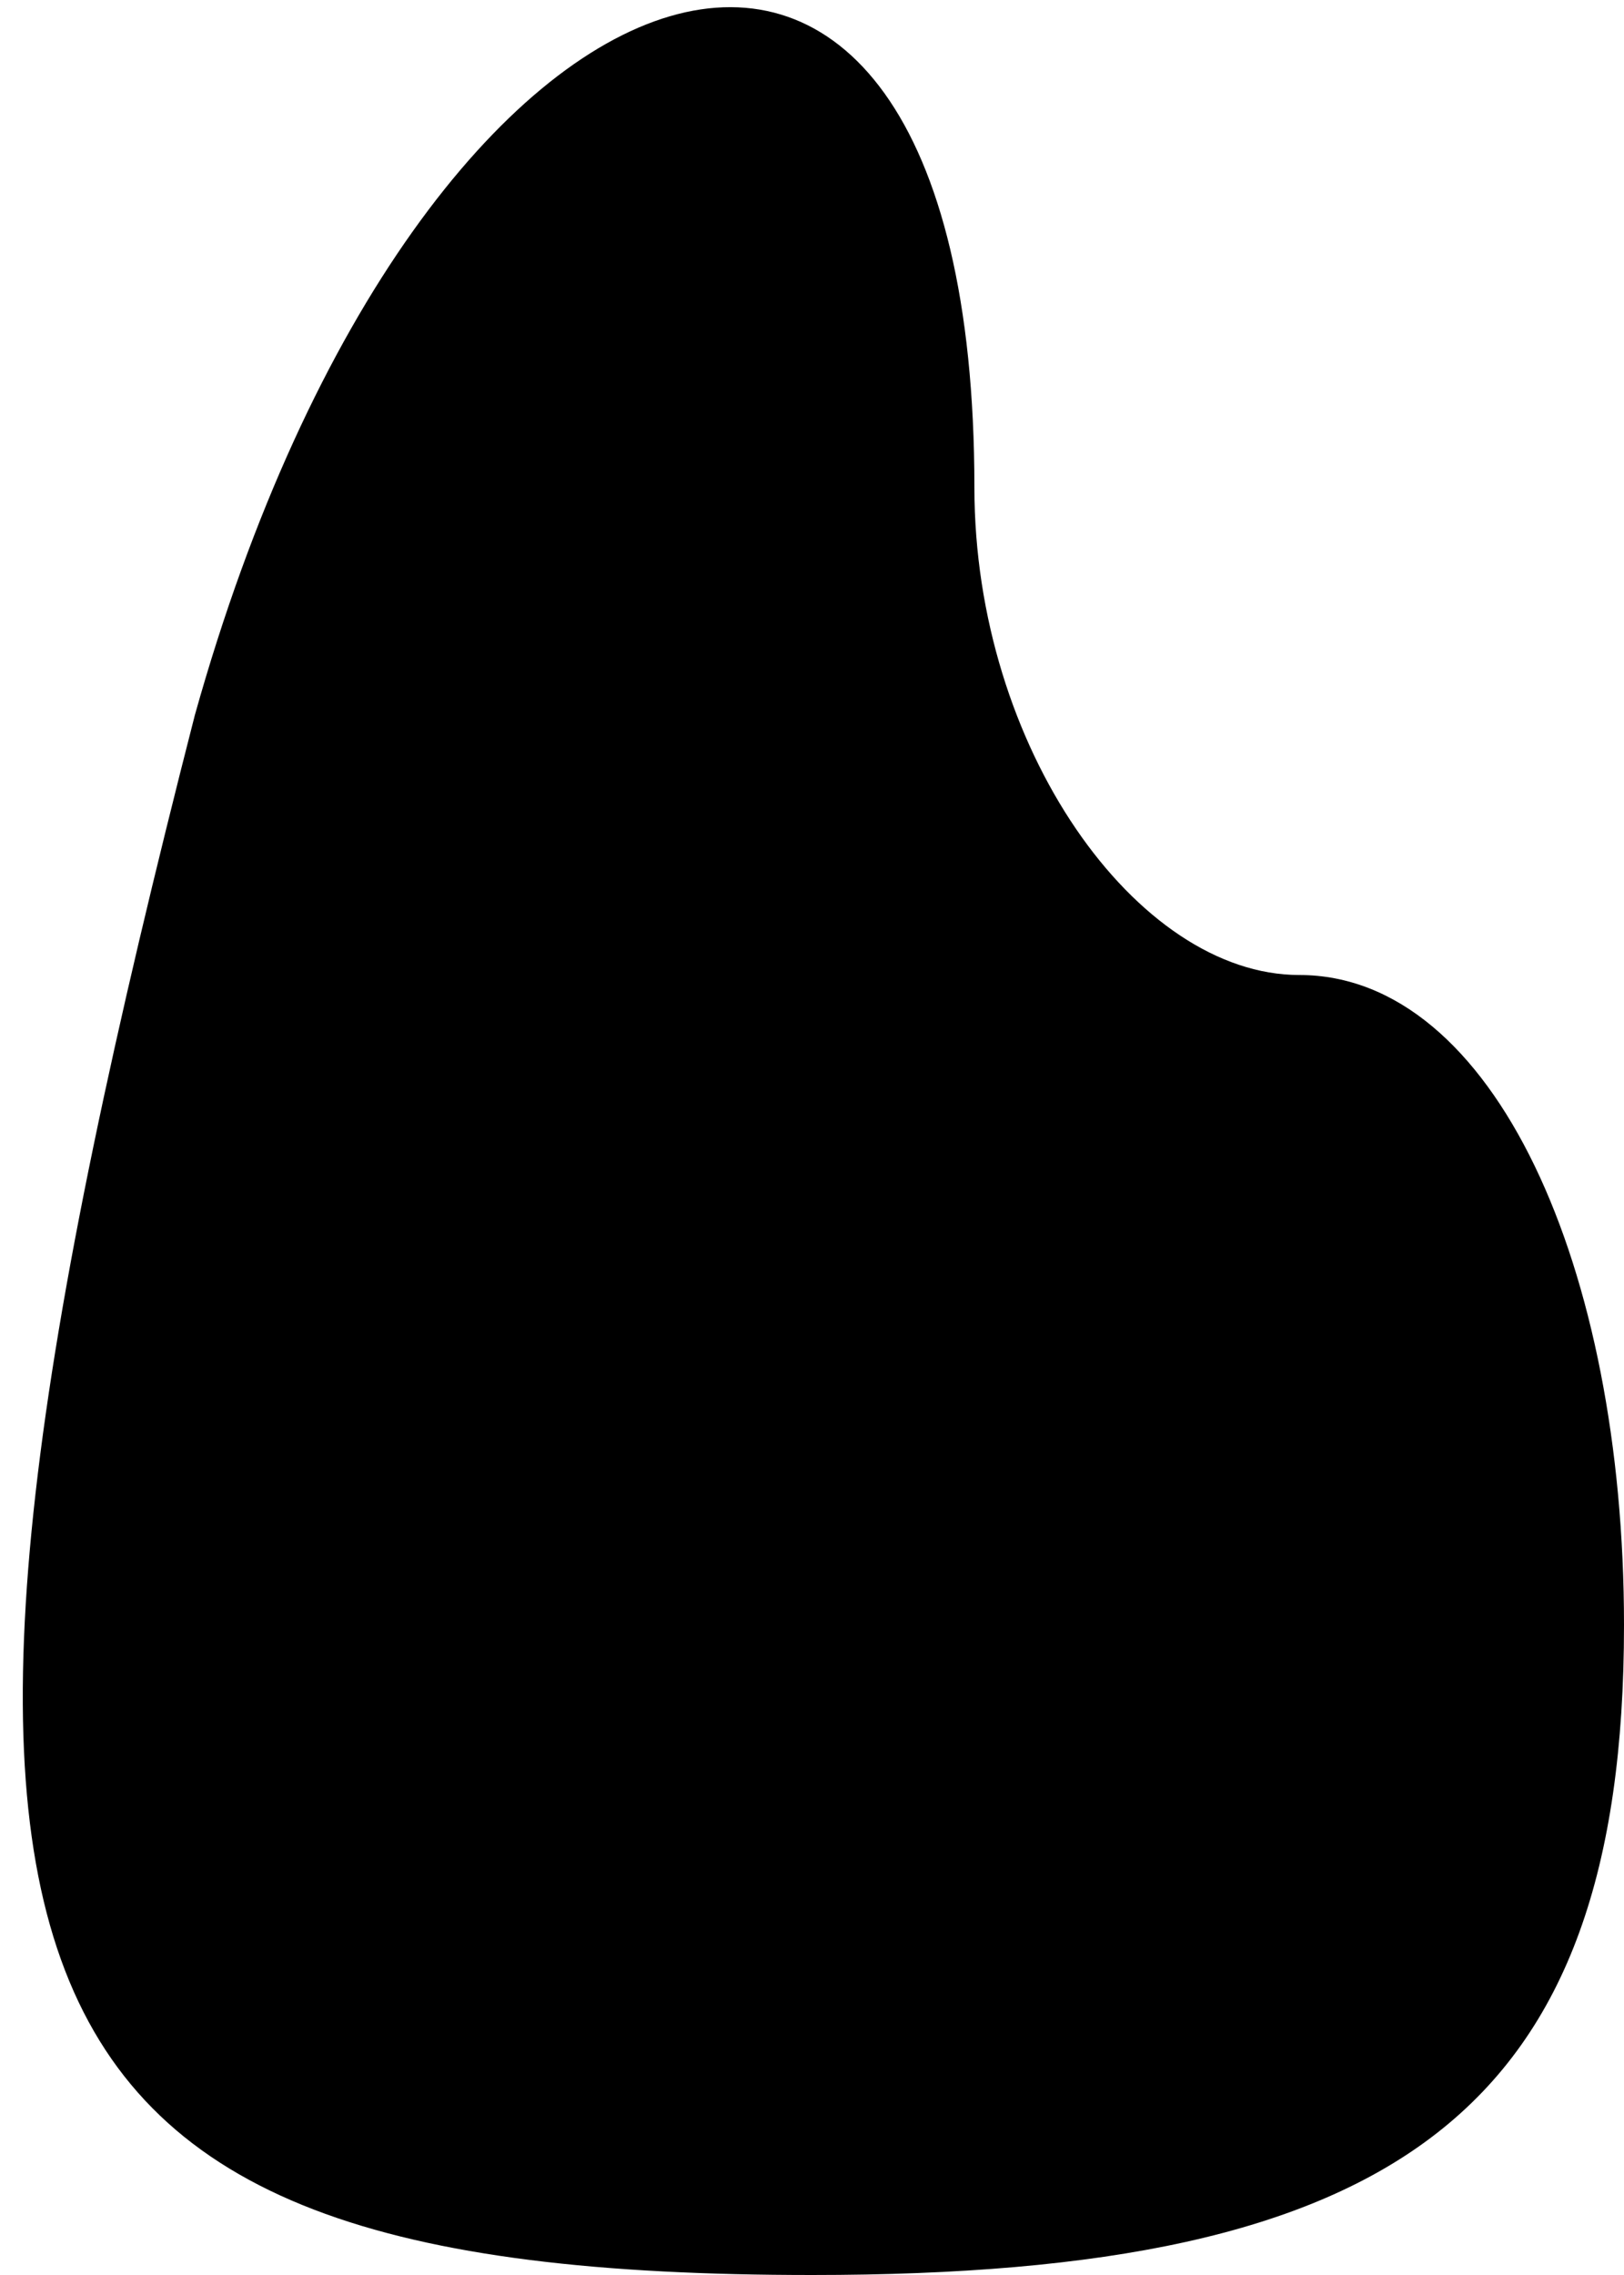 <?xml version="1.0" standalone="no"?>
<!DOCTYPE svg PUBLIC "-//W3C//DTD SVG 20010904//EN"
 "http://www.w3.org/TR/2001/REC-SVG-20010904/DTD/svg10.dtd">
<svg version="1.0" xmlns="http://www.w3.org/2000/svg"
 width="5pt" height="7pt" viewBox="0 0 5 7"
 preserveAspectRatio="xMidYMid meet">
<g transform="translate(0,7) scale(0.1,-0.1)"
fill="#000000" stroke="none">
<path fill="#000000" stroke="none" d="M6 48 c-10 -39 -7 -48 19 -48 18 0 25
5 25 20 0 11 -4 20 -10 20 -5 0 -10 7 -10 15 0 23 -17 18 -24 -7z"/>
</g>
</svg>
